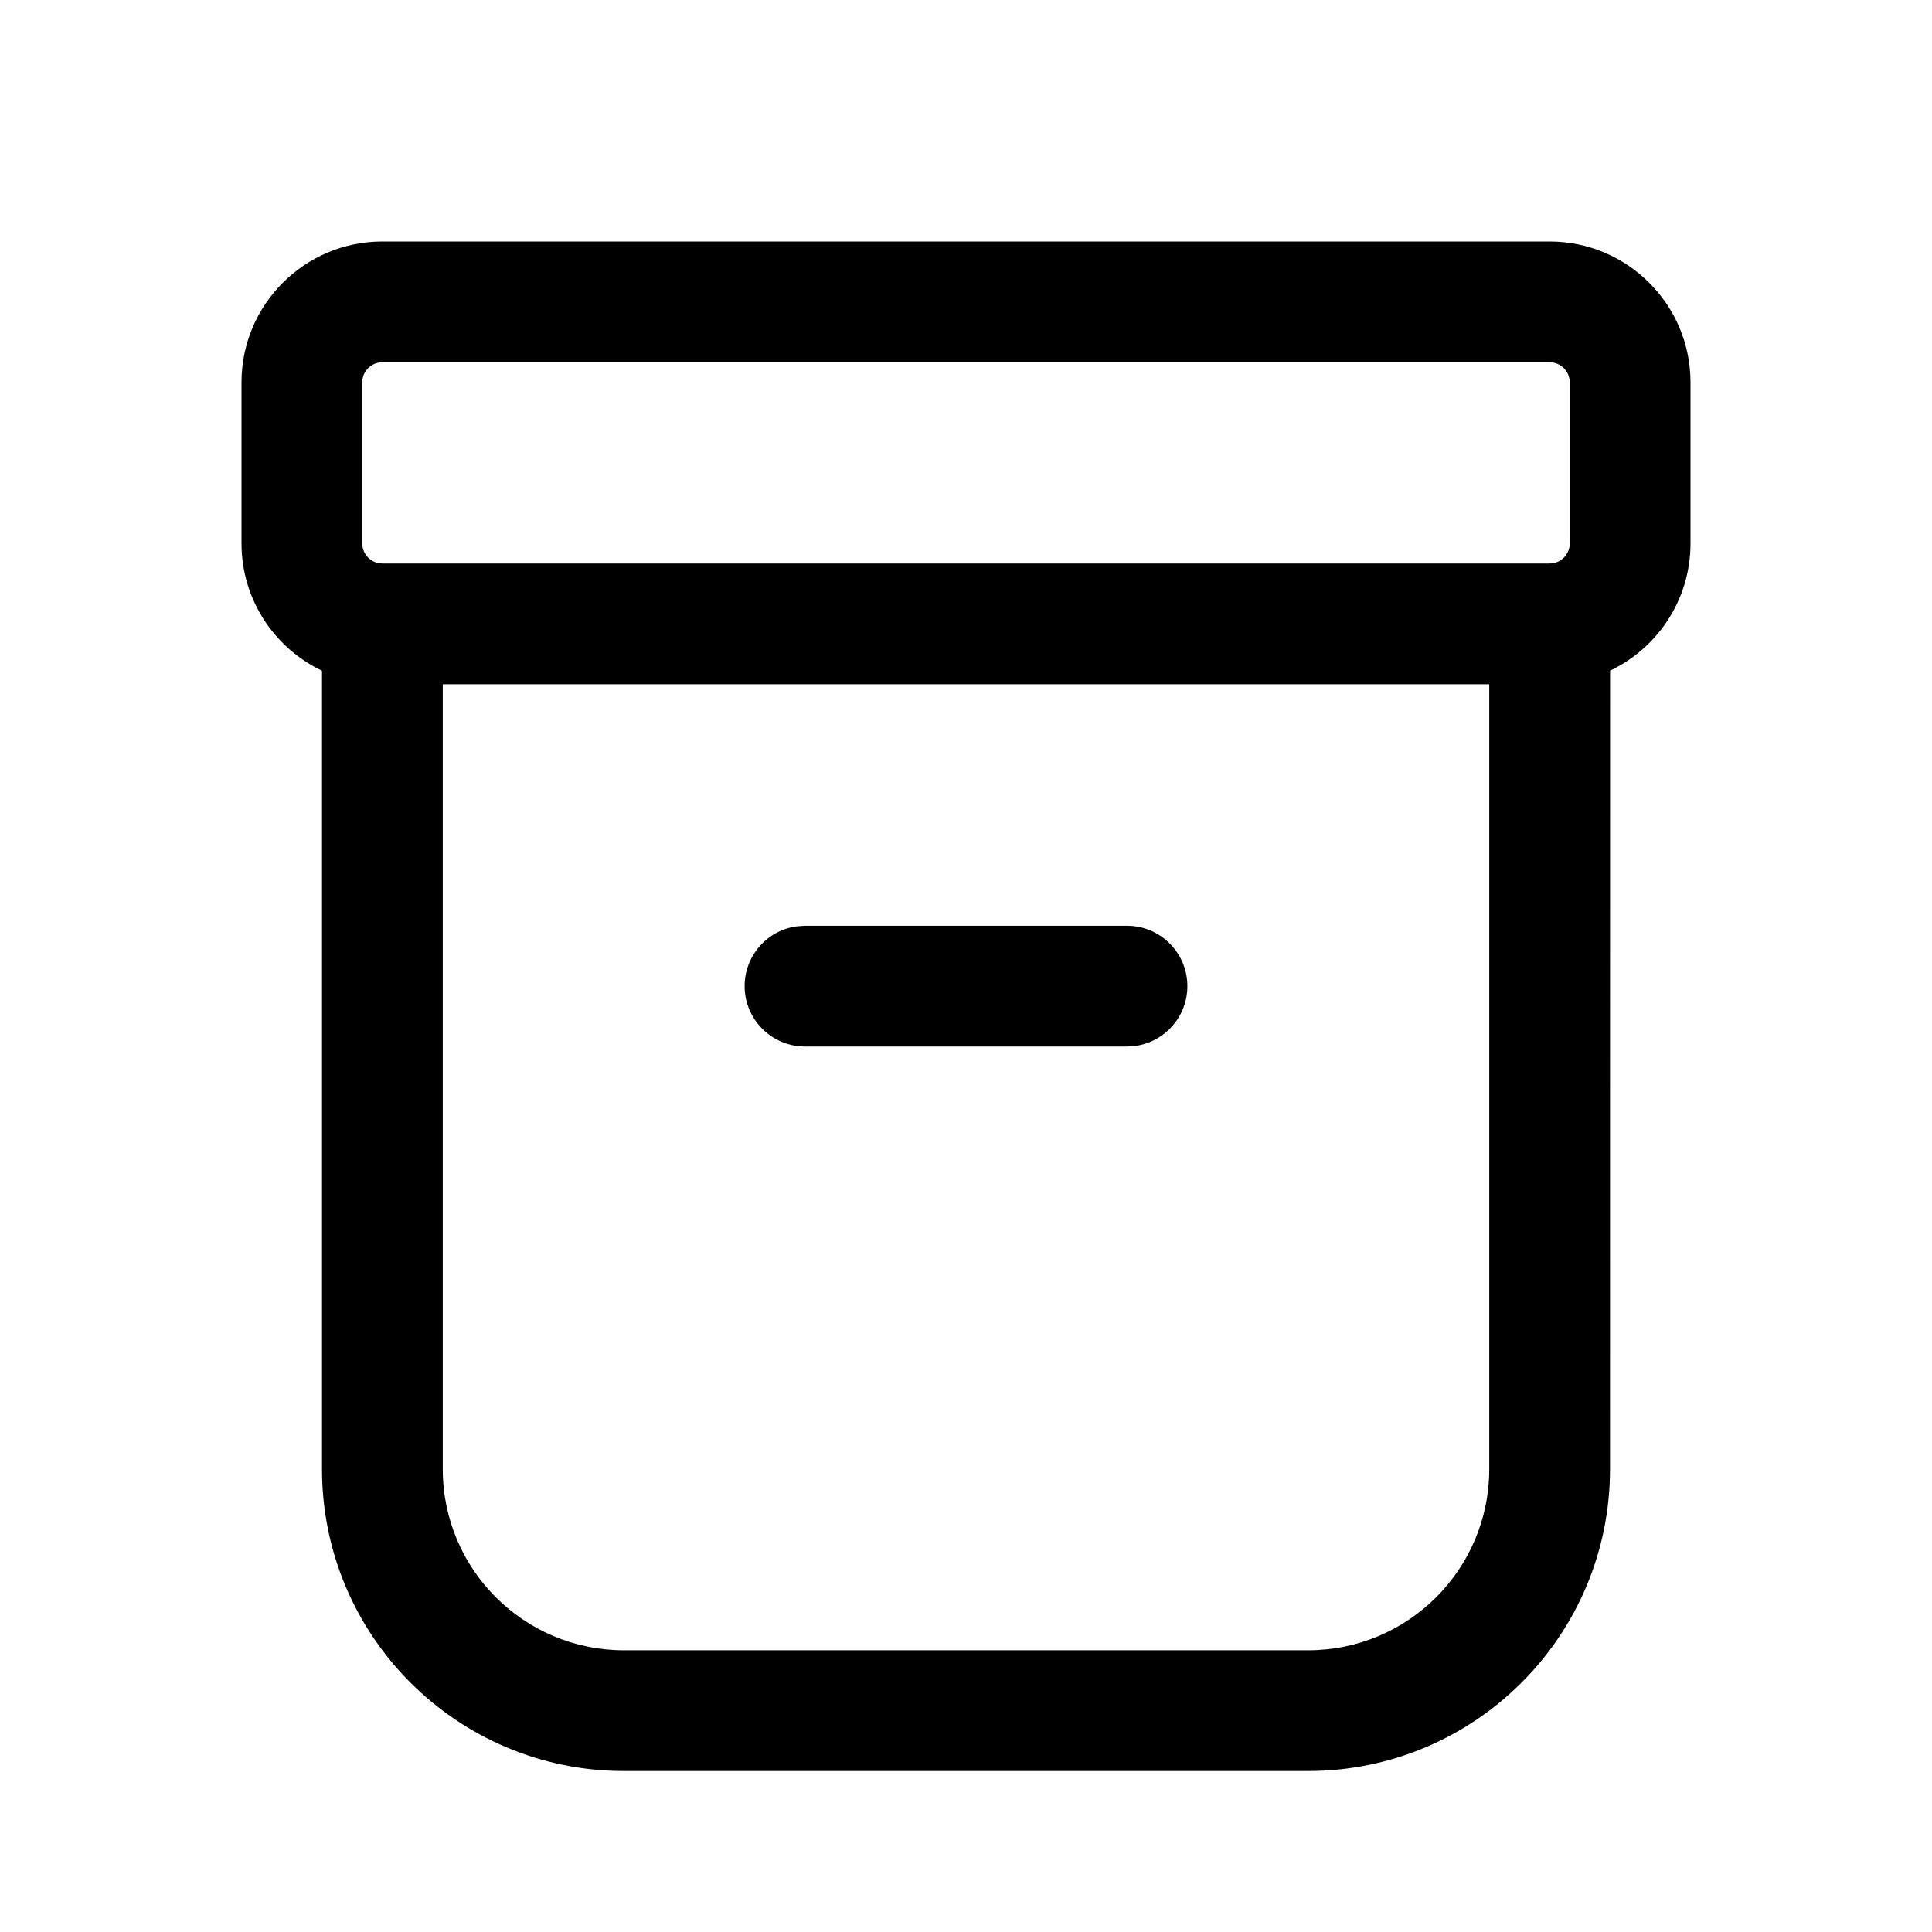 <svg width="24" height="24" viewBox="0 0 24 24" fill="none" xmlns="http://www.w3.org/2000/svg">
<path d="M19.25 3C20.216 3 21 3.784 21 4.75V6.75C21 7.448 20.592 8.05 20.001 8.331L20 18.25C20 20.321 18.321 22 16.25 22H7.75C5.679 22 4 20.321 4 18.25L4 8.332C3.409 8.051 3 7.448 3 6.75V4.75C3 3.784 3.784 3 4.75 3H19.25ZM18.5 8.5H5.5V18.25C5.5 19.493 6.507 20.5 7.75 20.5H16.25C17.493 20.5 18.5 19.493 18.5 18.25V8.5ZM10 11.5H14C14.414 11.5 14.75 11.836 14.75 12.25C14.75 12.63 14.468 12.944 14.102 12.993L14 13H10C9.586 13 9.25 12.664 9.25 12.25C9.25 11.87 9.532 11.556 9.898 11.507L10 11.5H14H10ZM19.25 4.5H4.75C4.612 4.5 4.5 4.612 4.5 4.75V6.75C4.5 6.888 4.612 7 4.75 7H19.25C19.388 7 19.5 6.888 19.5 6.75V4.75C19.5 4.612 19.388 4.5 19.25 4.5Z" fill="black"/>
</svg>
